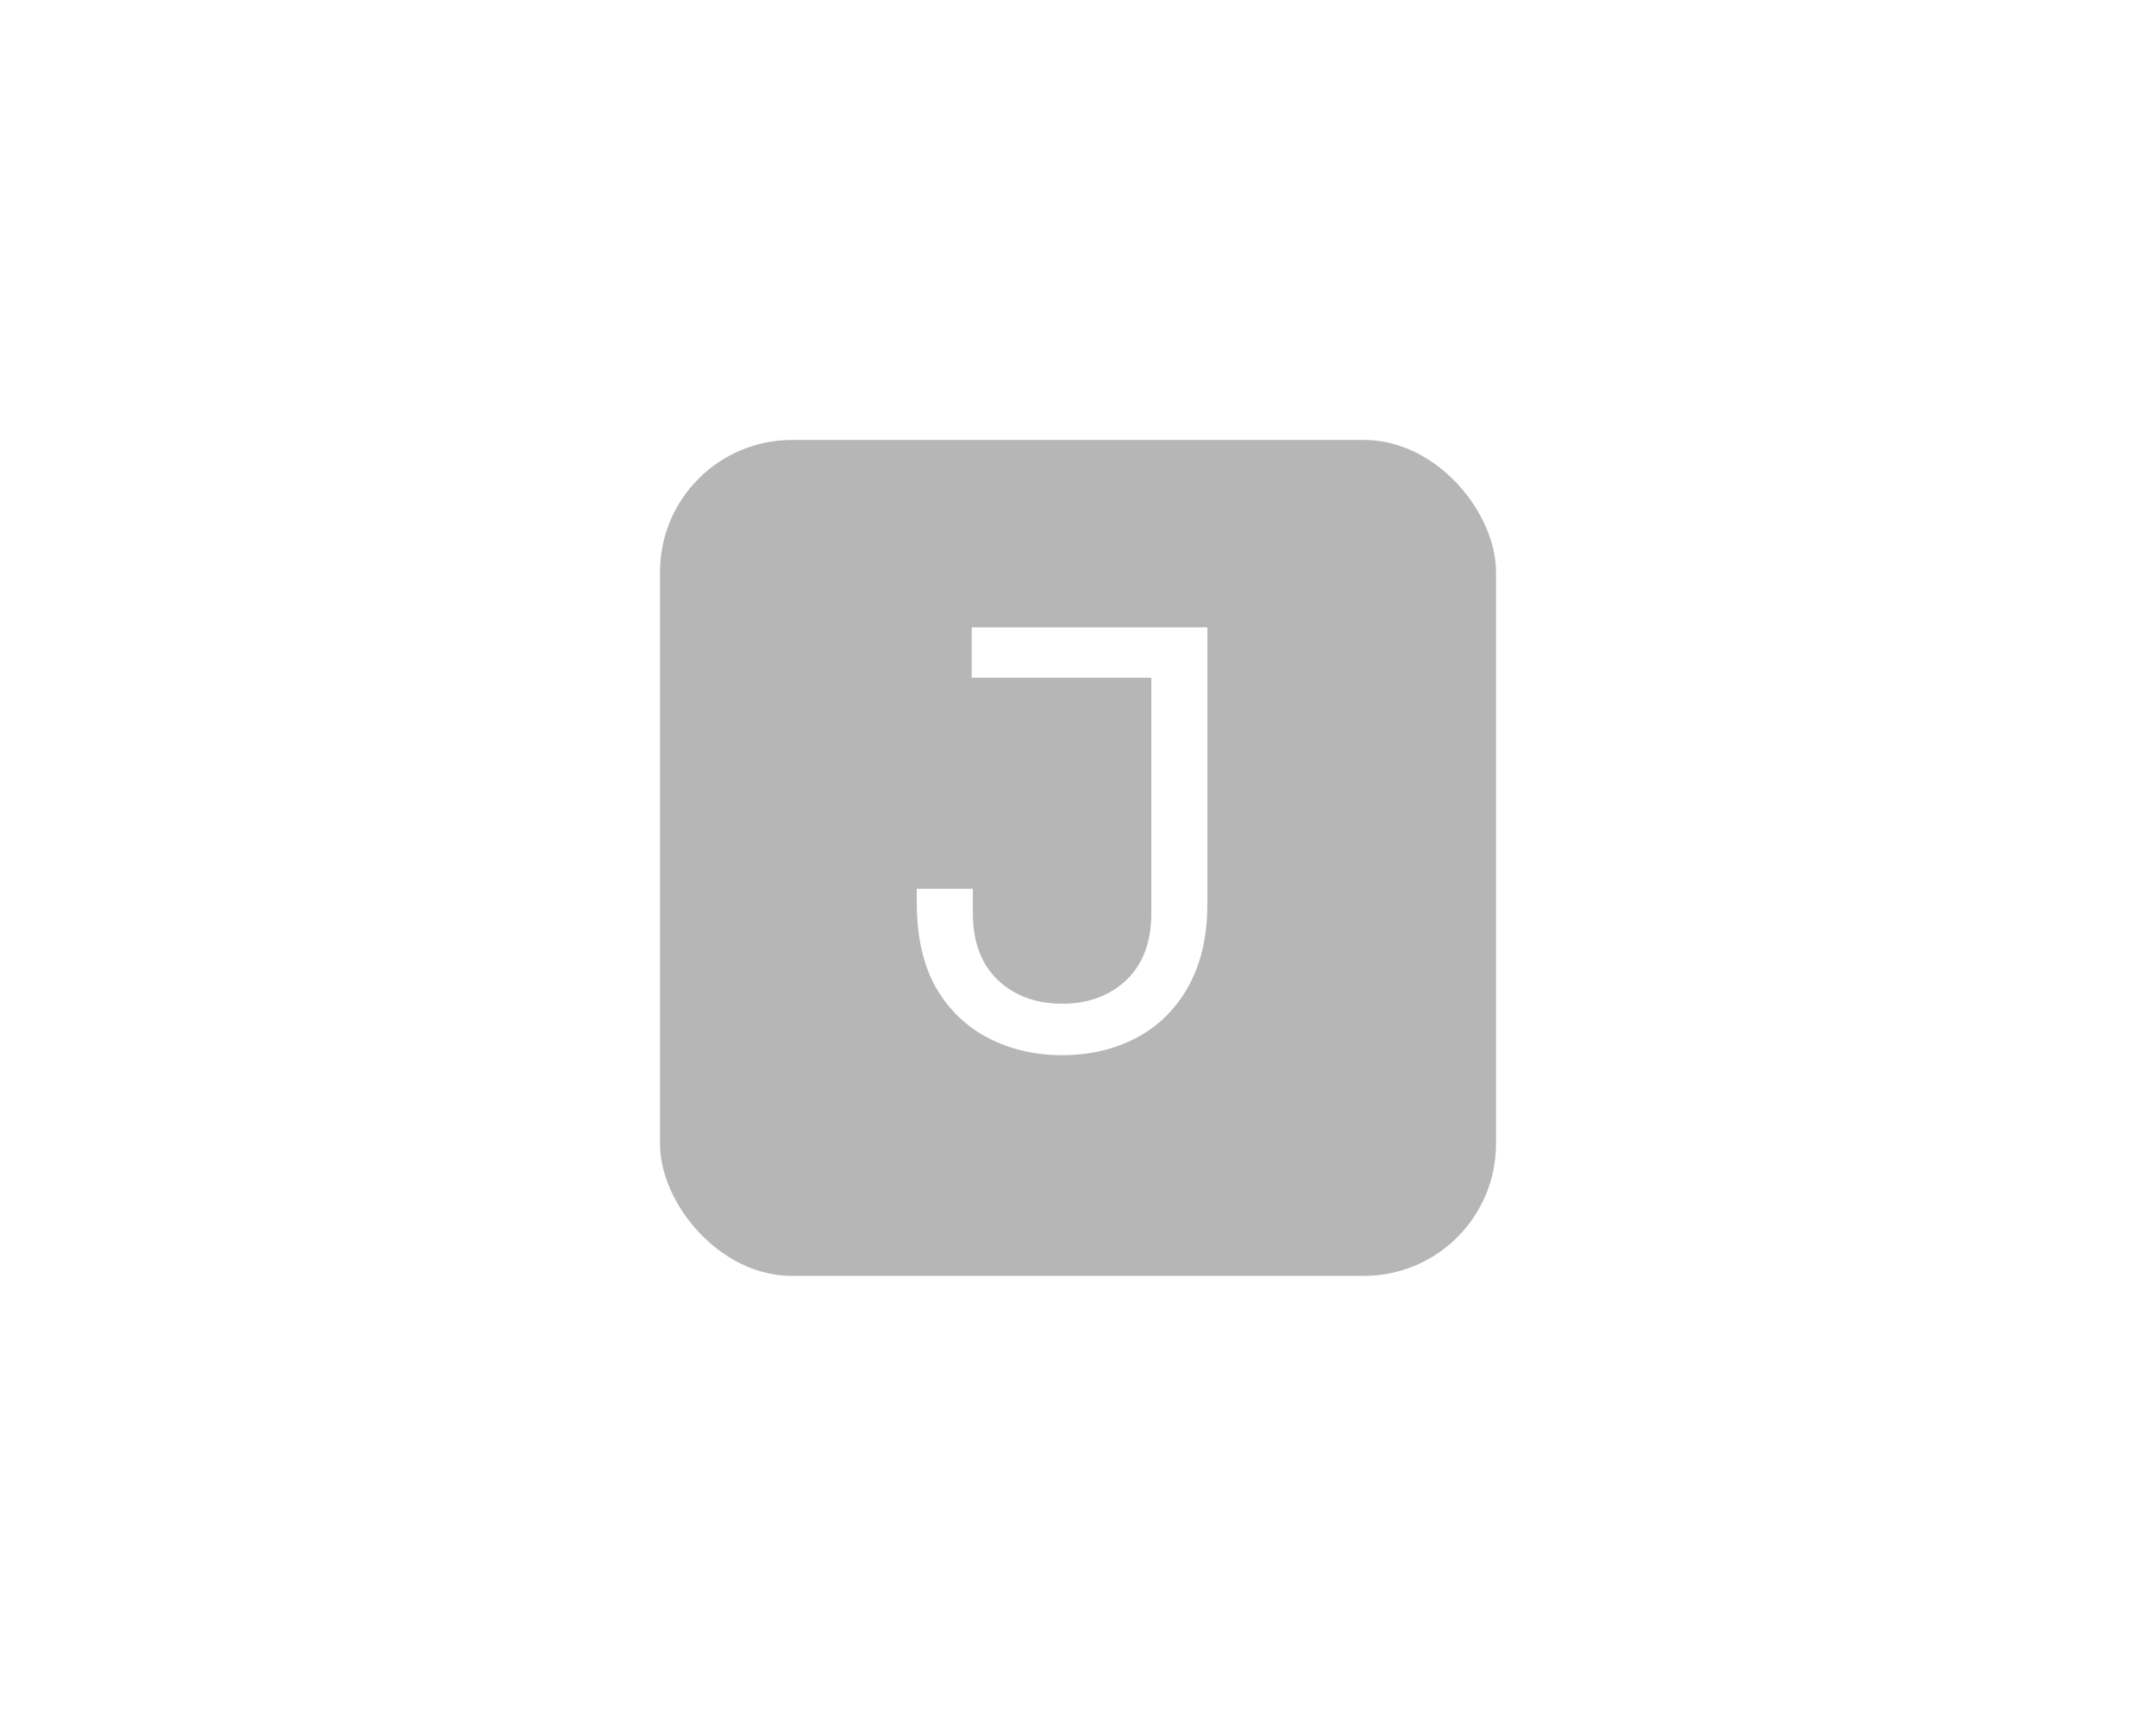 <svg width="98" height="78" viewBox="0 0 98 78" fill="none" xmlns="http://www.w3.org/2000/svg">
    <g filter="url(#filter0_d_428_27018)">
        <rect x="30" y="20" width="38" height="38" rx="6" fill="#B6B6B6"/>
        <path d="M48.277 47.968C47.046 47.968 45.928 47.708 44.923 47.188C43.917 46.668 43.12 45.897 42.531 44.874C41.959 43.851 41.673 42.577 41.673 41.052V40.402H44.221V41.52C44.221 42.82 44.602 43.834 45.365 44.562C46.127 45.273 47.098 45.628 48.277 45.628C49.455 45.628 50.426 45.273 51.189 44.562C51.951 43.834 52.333 42.82 52.333 41.52V30.288H54.881V41.052C54.881 42.577 54.586 43.851 53.997 44.874C53.425 45.897 52.636 46.668 51.631 47.188C50.643 47.708 49.525 47.968 48.277 47.968ZM44.169 30.808V28.52H54.881V30.808H44.169Z" fill="white"/>
    </g>
    <defs>
        <filter id="filter0_d_428_27018" x="0" y="-10" width="98" height="98" filterUnits="userSpaceOnUse" color-interpolation-filters="sRGB">
            <feFlood flood-opacity="0" result="BackgroundImageFix"/>
            <feColorMatrix in="SourceAlpha" type="matrix" values="0 0 0 0 0 0 0 0 0 0 0 0 0 0 0 0 0 0 127 0" result="hardAlpha"/>
            <feOffset/>
            <feGaussianBlur stdDeviation="15"/>
            <feComposite in2="hardAlpha" operator="out"/>
            <feColorMatrix type="matrix" values="0 0 0 0 0 0 0 0 0 0 0 0 0 0 0 0 0 0 0.1 0"/>
            <feBlend mode="normal" in2="BackgroundImageFix" result="effect1_dropShadow_428_27018"/>
            <feBlend mode="normal" in="SourceGraphic" in2="effect1_dropShadow_428_27018" result="shape"/>
        </filter>
    </defs>
</svg>
